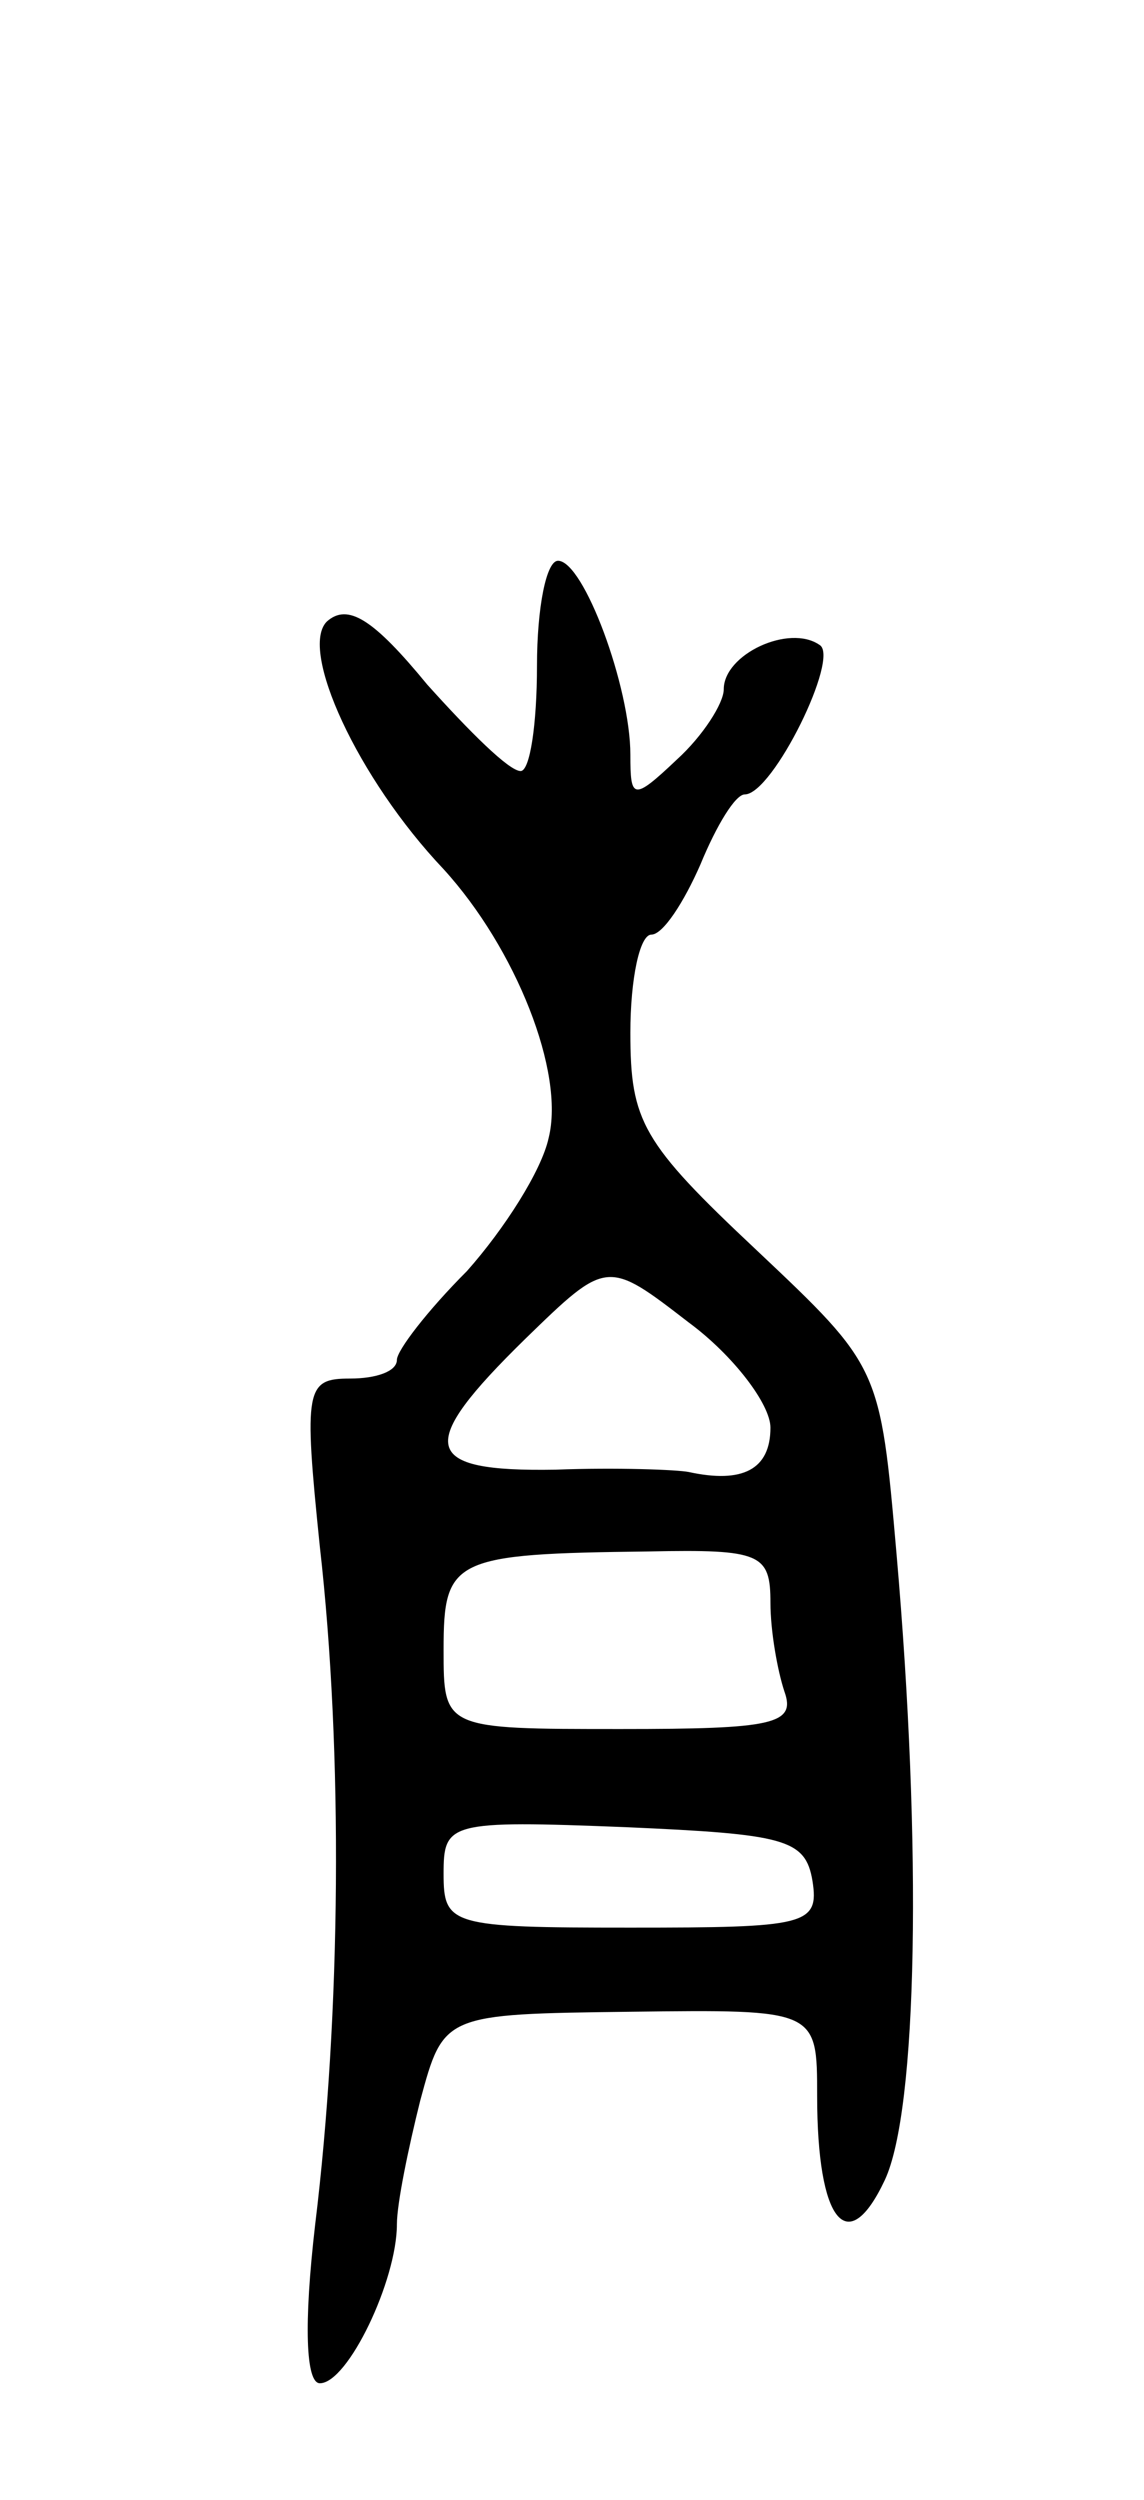 <svg version="1.0" xmlns="http://www.w3.org/2000/svg"
 width="49pt" height="107pt" viewBox="0 0 49 107"
 preserveAspectRatio="xMidYMid meet">
<g transform="translate(0,107) scale(0.1,-0.1)"
fill="#000000" stroke="none">
<path d="M230 785 c0 -25 -3 -45 -7 -45 -5 0 -22 17 -40 37 -23 28 -34 35 -43
27 -12 -12 13 -67 50 -106 31 -34 52 -87 45 -115 -3 -14 -19 -39 -35 -57 -17
-17 -30 -34 -30 -38 0 -5 -9 -8 -20 -8 -19 0 -20 -4 -13 -72 10 -88 9 -200 -2
-290 -5 -43 -4 -68 2 -68 12 0 33 44 33 68 0 9 5 33 10 53 10 37 10 37 90 38
80 1 80 1 80 -36 0 -54 13 -70 29 -36 14 30 16 142 5 268 -7 80 -7 80 -60 130
-49 46 -54 55 -54 93 0 23 4 42 9 42 5 0 14 14 21 30 7 17 15 30 19 30 12 0
41 59 32 64 -13 9 -41 -4 -41 -19 0 -6 -9 -20 -20 -30 -19 -18 -20 -17 -20 2
0 29 -20 83 -31 83 -5 0 -9 -20 -9 -45z m100 -326 c0 -18 -12 -24 -35 -19 -5
1 -31 2 -57 1 -58 -1 -60 10 -13 56 35 34 35 34 70 7 19 -14 35 -35 35 -45z
m0 -75 c0 -12 3 -29 6 -38 5 -14 -5 -16 -70 -16 -76 0 -76 0 -76 34 0 39 4 41
88 42 48 1 52 -1 52 -22z m18 -119 c3 -19 -3 -20 -78 -20 -77 0 -80 1 -80 23
0 22 2 23 78 20 68 -3 77 -5 80 -23z"/>
</g>
</svg>
